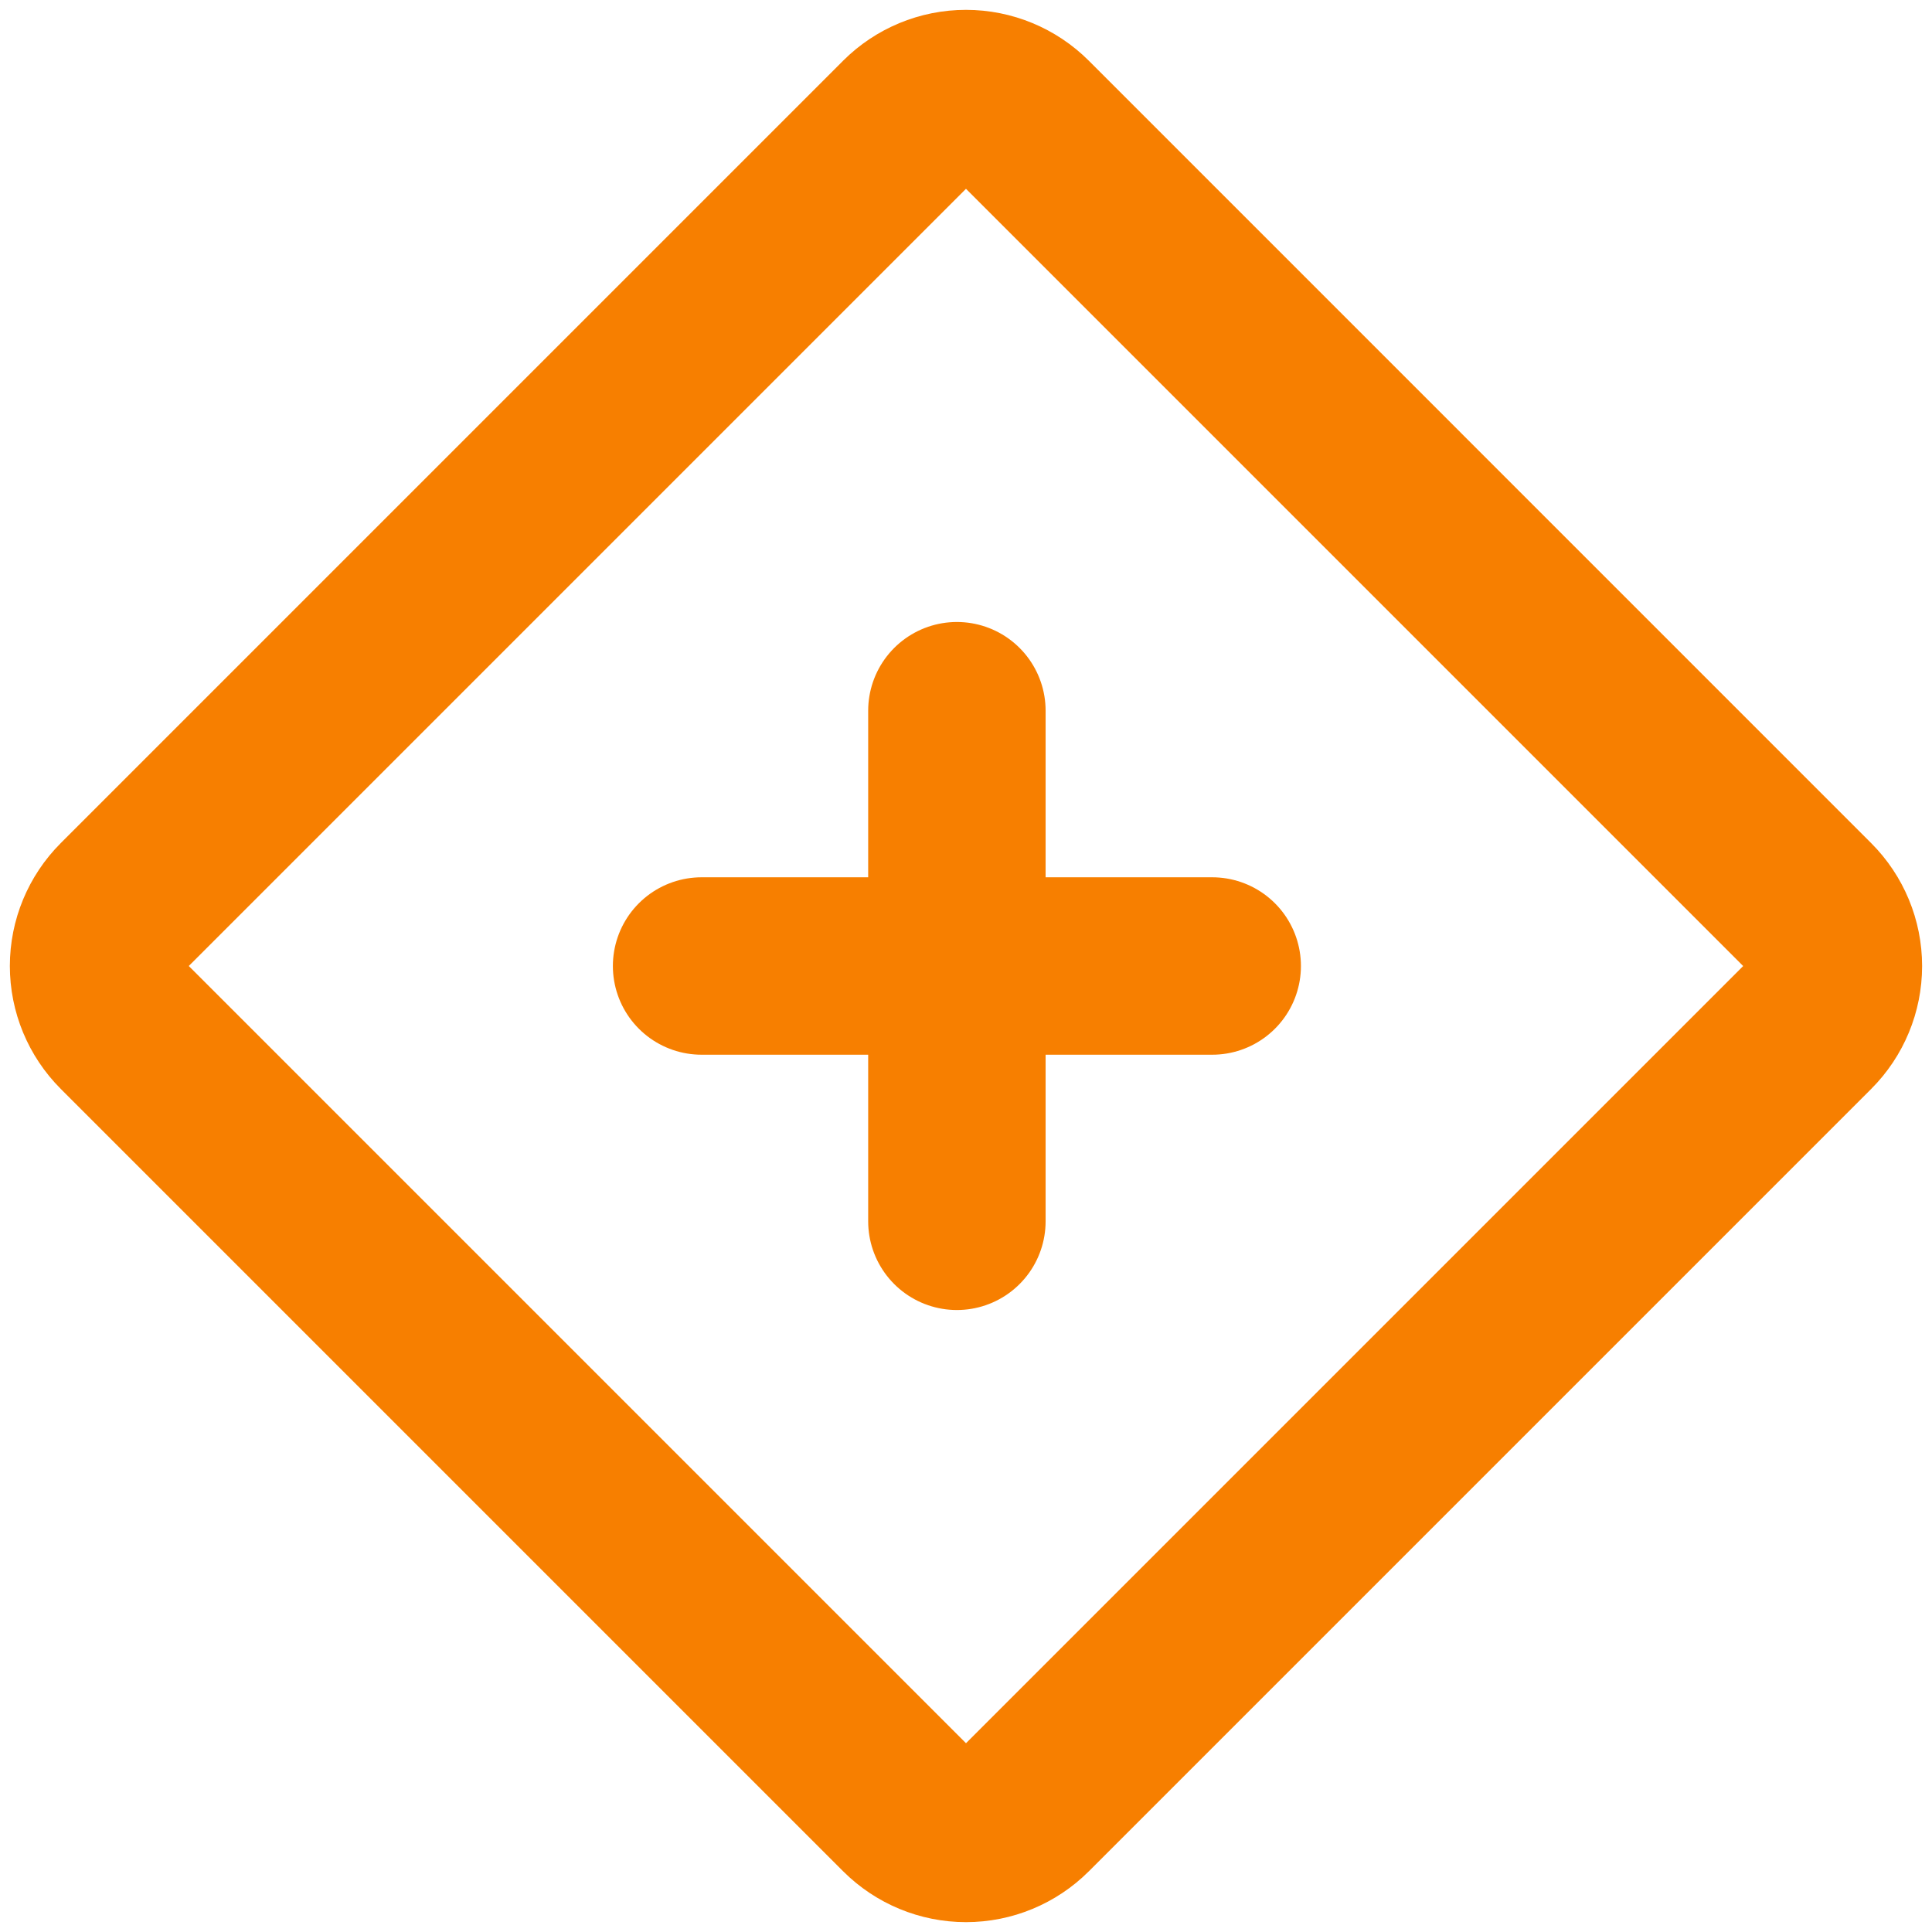 <svg width="98" height="98" viewBox="0 0 98 98" fill="none" xmlns="http://www.w3.org/2000/svg">
<path d="M45.946 6.266L6.264 45.948C5.455 46.758 5 47.855 5 49C5 50.145 5.455 51.242 6.264 52.052L45.948 91.736C46.758 92.545 47.855 93 49 93C50.145 93 51.242 92.545 52.052 91.736L91.734 52.054C92.543 51.245 92.998 50.147 92.998 49.002C92.998 47.858 92.543 46.76 91.734 45.95L52.05 6.264C51.24 5.455 50.142 5 48.998 5C47.853 5 46.755 5.455 45.946 6.264V6.266Z" stroke="#F77F00" stroke-width="9" stroke-linejoin="round"/>
<path d="M35.588 49H61.489M48.538 36.05V61.95" stroke="#F77F00" stroke-width="9" stroke-linecap="round"/>
</svg>
